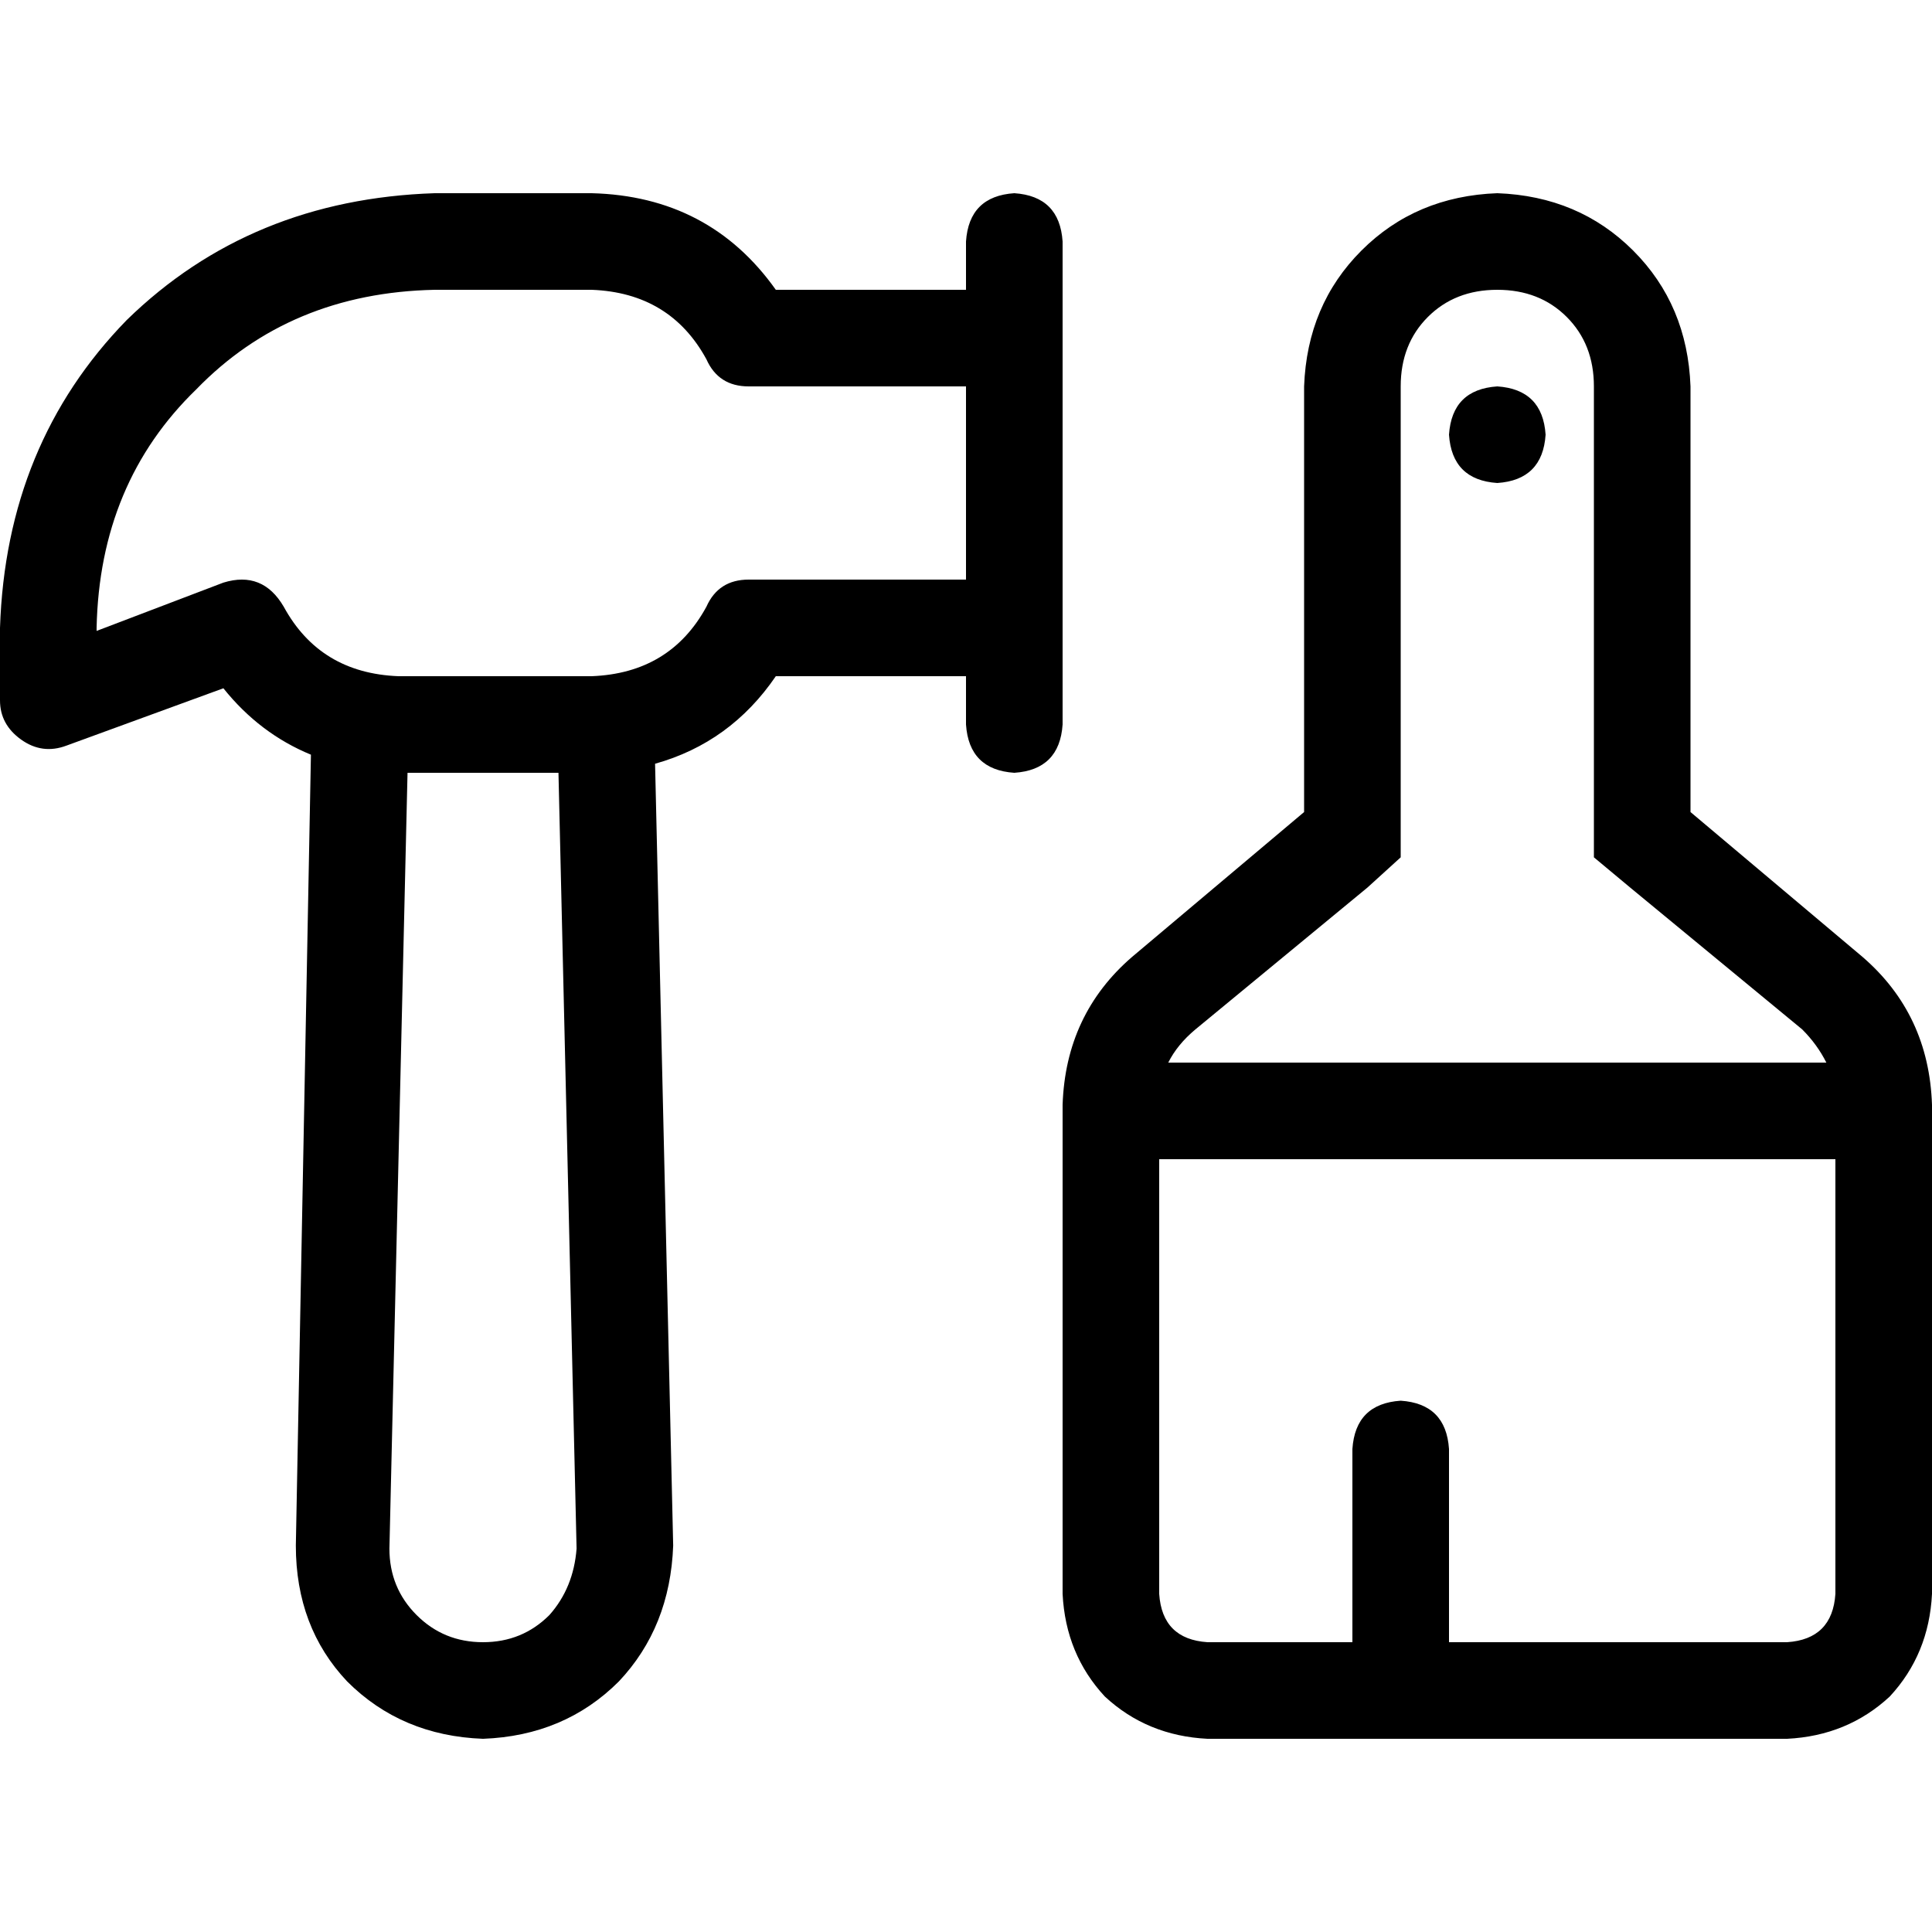 <svg xmlns="http://www.w3.org/2000/svg" viewBox="0 0 512 512">
  <path d="M 115.2 51.2 Q 66.4 52.8 33.6 84.8 L 33.6 84.8 L 33.6 84.8 Q 1.6 117.6 0 166.4 L 0 185.6 L 0 185.6 Q 0 192 5.6 196 Q 11.2 200 17.6 197.6 L 59.2 182.4 L 59.2 182.4 Q 68.8 194.4 82.4 200 L 78.4 409.6 L 78.4 409.6 Q 78.4 431.2 92 445.6 Q 106.4 460 128 460.8 Q 149.6 460 164 445.6 Q 177.6 431.2 178.4 409.6 L 173.6 202.4 L 173.6 202.4 Q 193.6 196.8 205.6 179.2 L 256 179.2 L 256 179.2 L 256 192 L 256 192 Q 256.8 204 268.8 204.8 Q 280.8 204 281.6 192 L 281.6 64 L 281.6 64 Q 280.8 52 268.8 51.2 Q 256.8 52 256 64 L 256 76.8 L 256 76.8 L 205.6 76.8 L 205.6 76.8 Q 188 52 156.8 51.2 L 115.2 51.2 L 115.2 51.2 Z M 256 102.4 L 256 153.6 L 256 102.4 L 256 153.6 L 198.4 153.6 L 198.4 153.6 Q 190.4 153.6 187.2 160.8 Q 177.6 178.4 156.8 179.2 L 105.6 179.2 L 105.6 179.2 Q 84.8 178.4 75.2 160.8 Q 69.6 151.2 59.2 154.4 L 25.6 167.2 L 25.6 167.2 L 25.6 166.4 L 25.6 166.4 Q 26.4 128 52 103.2 Q 76.8 77.6 115.2 76.8 L 156.8 76.8 L 156.8 76.8 Q 177.6 77.6 187.2 95.2 Q 190.4 102.4 198.4 102.4 L 256 102.4 L 256 102.4 Z M 148 204.8 L 152.8 410.4 L 148 204.8 L 152.8 410.4 Q 152 420.8 145.6 428 Q 138.4 435.2 128 435.2 Q 117.6 435.2 110.4 428 Q 103.2 420.8 103.2 410.4 L 108 204.8 L 108 204.8 L 148 204.8 L 148 204.8 Z M 422.4 227.2 L 432 235.2 L 422.4 227.2 L 432 235.2 L 477.6 272.8 L 477.6 272.8 Q 481.6 276.8 484 281.6 L 309.6 281.6 L 309.6 281.6 Q 312 276.8 316.8 272.8 L 362.4 235.2 L 362.4 235.2 L 371.2 227.2 L 371.2 227.2 L 371.2 215.2 L 371.2 215.2 L 371.2 102.4 L 371.2 102.4 Q 371.2 91.2 378.4 84 Q 385.6 76.8 396.8 76.8 Q 408 76.8 415.2 84 Q 422.4 91.2 422.4 102.4 L 422.4 215.2 L 422.4 215.2 L 422.4 227.2 L 422.4 227.2 Z M 307.2 307.2 L 486.4 307.2 L 307.2 307.2 L 486.4 307.2 L 486.4 422.4 L 486.4 422.4 Q 485.6 434.4 473.6 435.2 L 384 435.2 L 384 435.2 L 384 384 L 384 384 Q 383.2 372 371.2 371.2 Q 359.2 372 358.4 384 L 358.4 435.2 L 358.4 435.2 L 320 435.2 L 320 435.2 Q 308 434.4 307.2 422.4 L 307.2 307.2 L 307.2 307.2 Z M 448 215.2 L 448 102.4 L 448 215.2 L 448 102.4 Q 447.2 80.8 432.8 66.4 Q 418.4 52 396.8 51.2 Q 375.2 52 360.8 66.4 Q 346.4 80.8 345.6 102.4 L 345.6 215.2 L 345.6 215.2 L 300 253.6 L 300 253.6 Q 282.4 268.8 281.6 292.8 L 281.6 422.4 L 281.6 422.4 Q 282.4 438.4 292.8 449.6 Q 304 460 320 460.8 L 473.6 460.8 L 473.6 460.8 Q 489.6 460 500.8 449.6 Q 511.2 438.4 512 422.4 L 512 292.8 L 512 292.8 Q 511.2 268.8 493.6 253.6 L 448 215.2 L 448 215.2 Z M 409.6 115.2 Q 408.8 103.2 396.8 102.4 Q 384.8 103.2 384 115.2 Q 384.8 127.2 396.8 128 Q 408.8 127.2 409.6 115.2 L 409.6 115.2 Z" />
</svg>